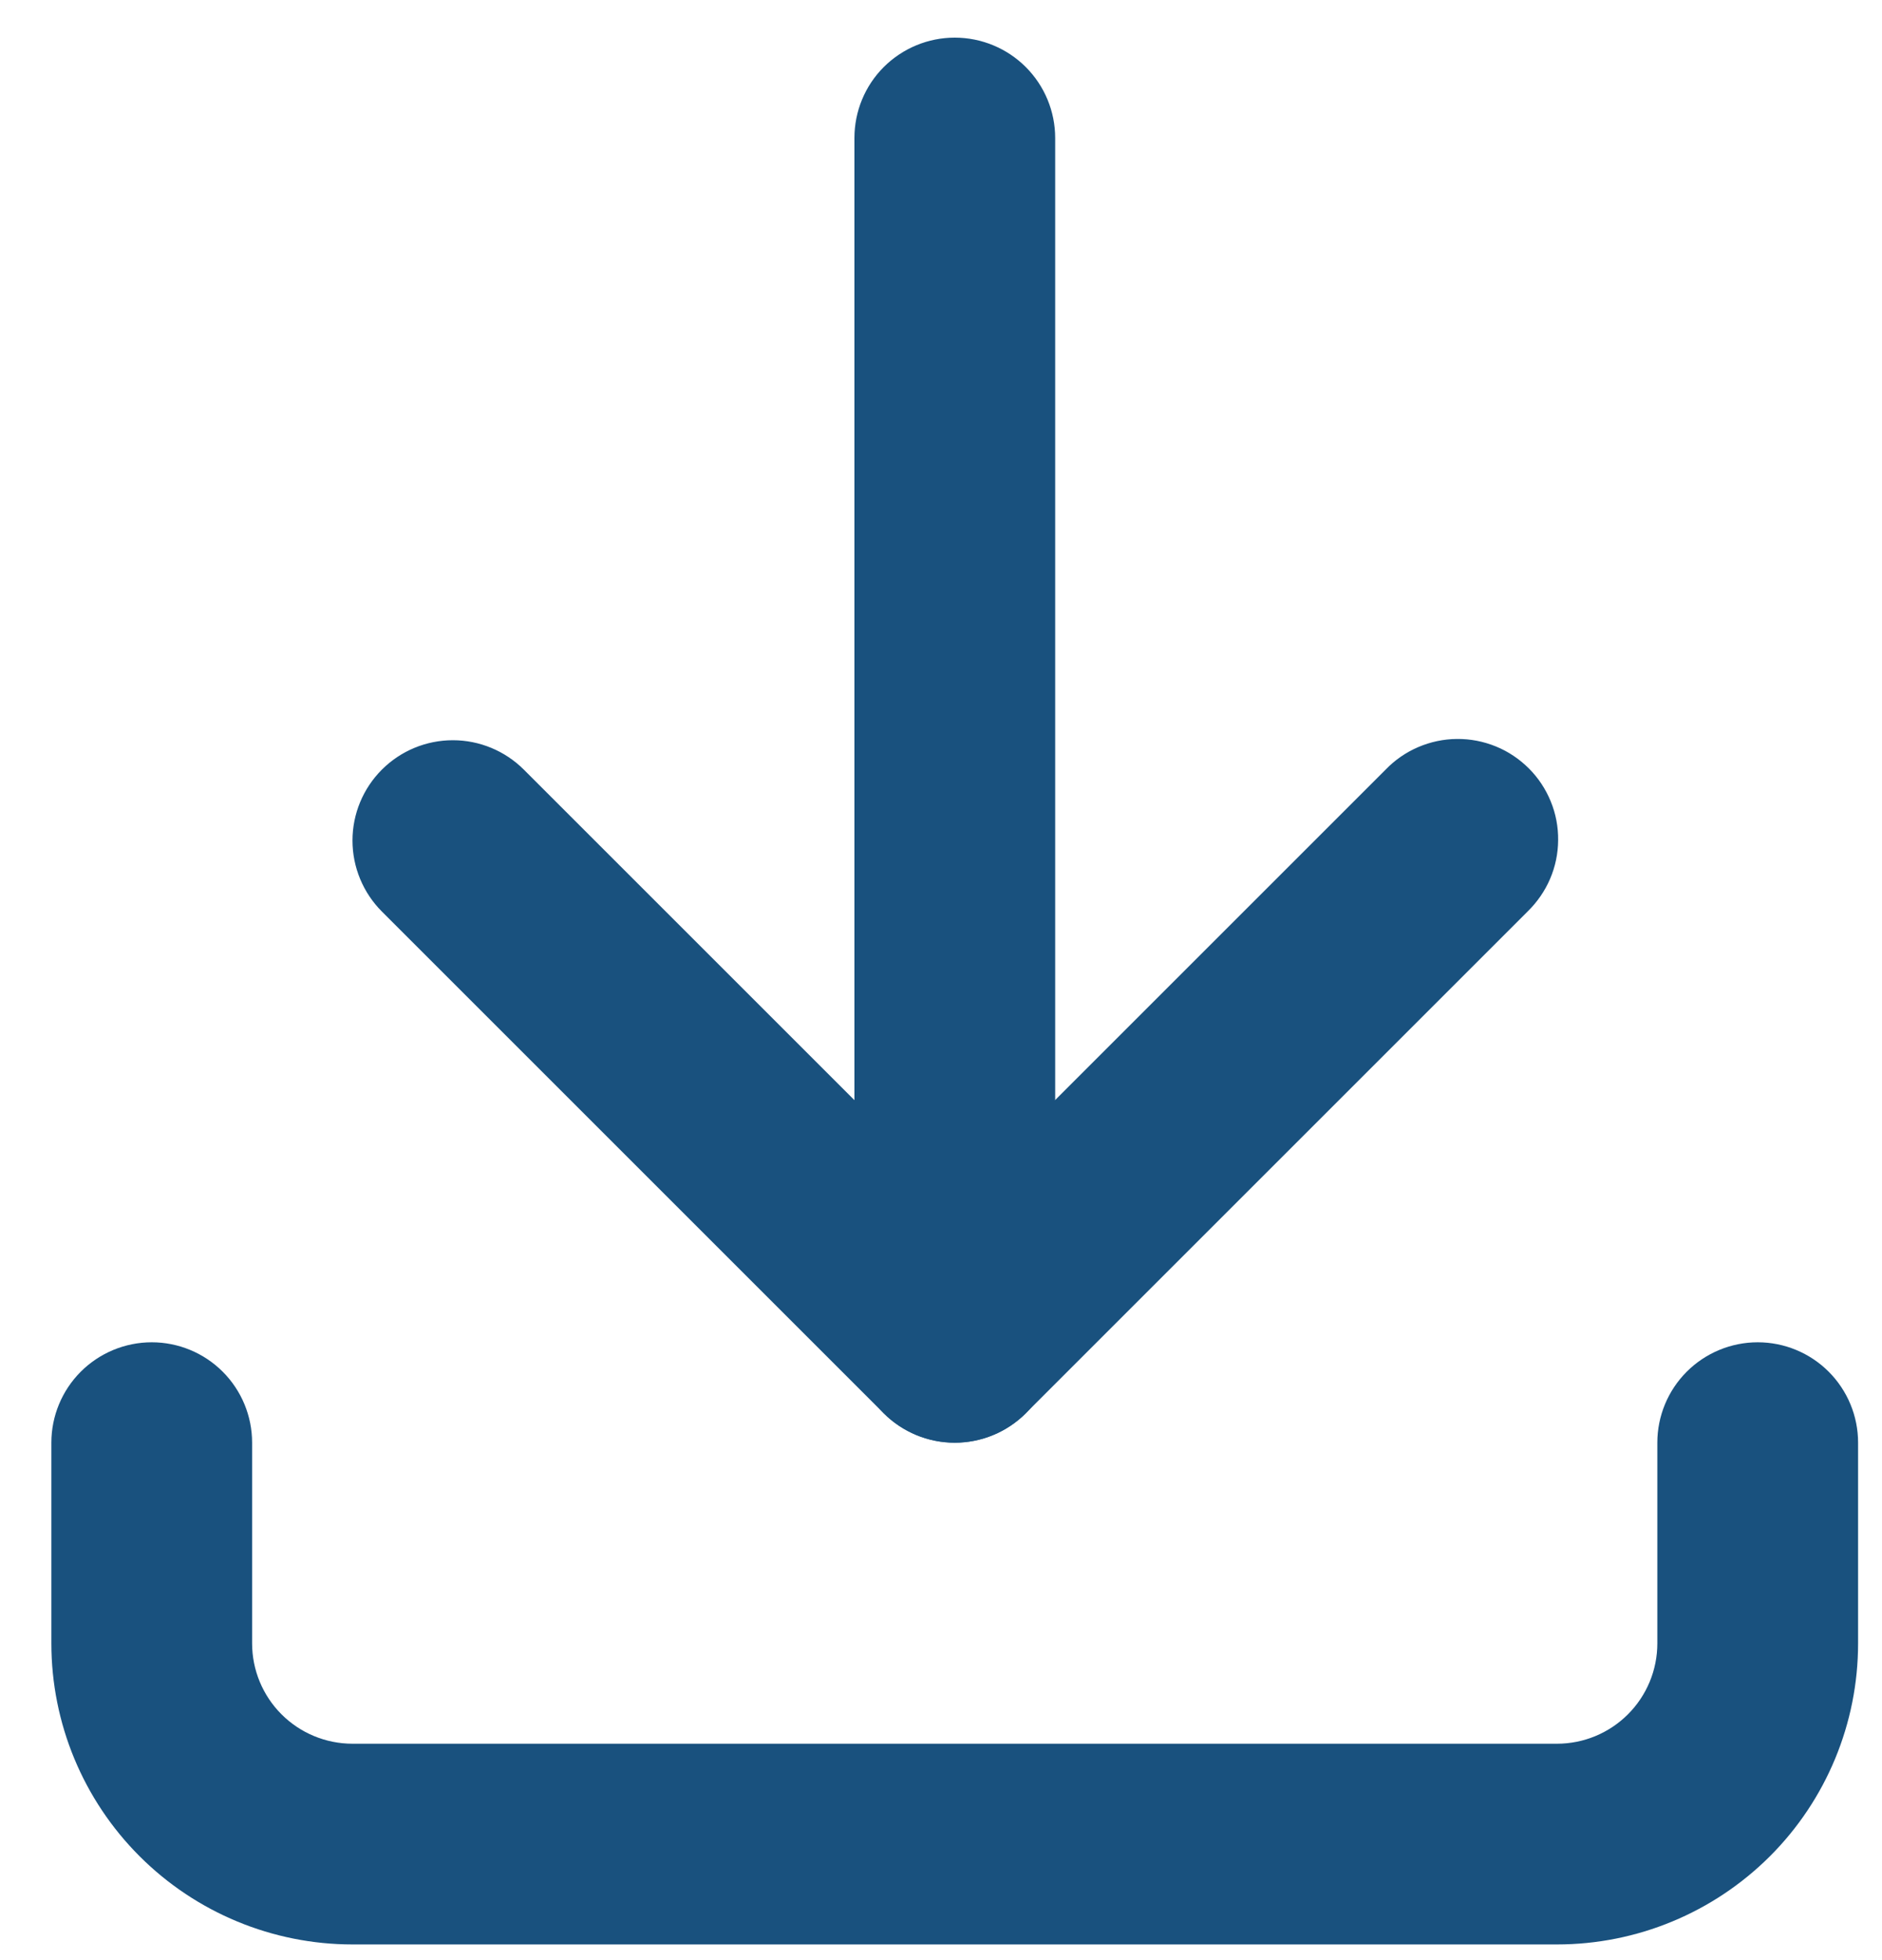 <svg width="24" height="25" viewBox="0 0 24 25" fill="none" xmlns="http://www.w3.org/2000/svg">
<path fill-rule="evenodd" clip-rule="evenodd" d="M1.935 17.12C2.275 17.12 2.6 17.255 2.84 17.495C3.08 17.735 3.215 18.061 3.215 18.4V20.96C3.215 21.3 3.35 21.625 3.59 21.865C3.83 22.105 4.156 22.24 4.495 22.24H19.855C20.195 22.24 20.52 22.105 20.76 21.865C21 21.625 21.135 21.3 21.135 20.96V18.4C21.135 18.061 21.27 17.735 21.51 17.495C21.75 17.255 22.076 17.12 22.415 17.12C22.755 17.12 23.08 17.255 23.32 17.495C23.56 17.735 23.695 18.061 23.695 18.4V20.96C23.695 21.979 23.291 22.955 22.571 23.675C21.85 24.395 20.874 24.8 19.855 24.8H4.495C3.477 24.8 2.5 24.395 1.78 23.675C1.06 22.955 0.655 21.979 0.655 20.96V18.4C0.655 18.061 0.79 17.735 1.03 17.495C1.27 17.255 1.596 17.12 1.935 17.12Z" fill="#19517E"/>
<path fill-rule="evenodd" clip-rule="evenodd" d="M4.87 9.816C5.11 9.576 5.435 9.441 5.775 9.441C6.114 9.441 6.44 9.576 6.68 9.816L12.175 15.311L17.67 9.816C17.788 9.693 17.929 9.596 18.085 9.529C18.241 9.462 18.41 9.426 18.579 9.425C18.749 9.423 18.918 9.456 19.075 9.52C19.233 9.584 19.375 9.68 19.496 9.8C19.616 9.92 19.711 10.063 19.775 10.22C19.84 10.377 19.872 10.546 19.87 10.716C19.869 10.886 19.834 11.054 19.767 11.21C19.7 11.366 19.602 11.507 19.48 11.626L13.08 18.026C12.84 18.265 12.514 18.4 12.175 18.4C11.835 18.4 11.51 18.265 11.27 18.026L4.87 11.626C4.63 11.386 4.495 11.06 4.495 10.72C4.495 10.381 4.63 10.056 4.87 9.816Z" fill="#19517E"/>
<path fill-rule="evenodd" clip-rule="evenodd" d="M12.175 0.48C12.515 0.48 12.841 0.615 13.081 0.855C13.321 1.095 13.456 1.421 13.456 1.76V17.12C13.456 17.46 13.321 17.785 13.081 18.026C12.841 18.266 12.515 18.401 12.175 18.401C11.836 18.401 11.511 18.266 11.27 18.026C11.03 17.785 10.896 17.46 10.896 17.12V1.76C10.896 1.421 11.03 1.095 11.27 0.855C11.511 0.615 11.836 0.48 12.175 0.48Z" fill="#19517E"/>
</svg>
